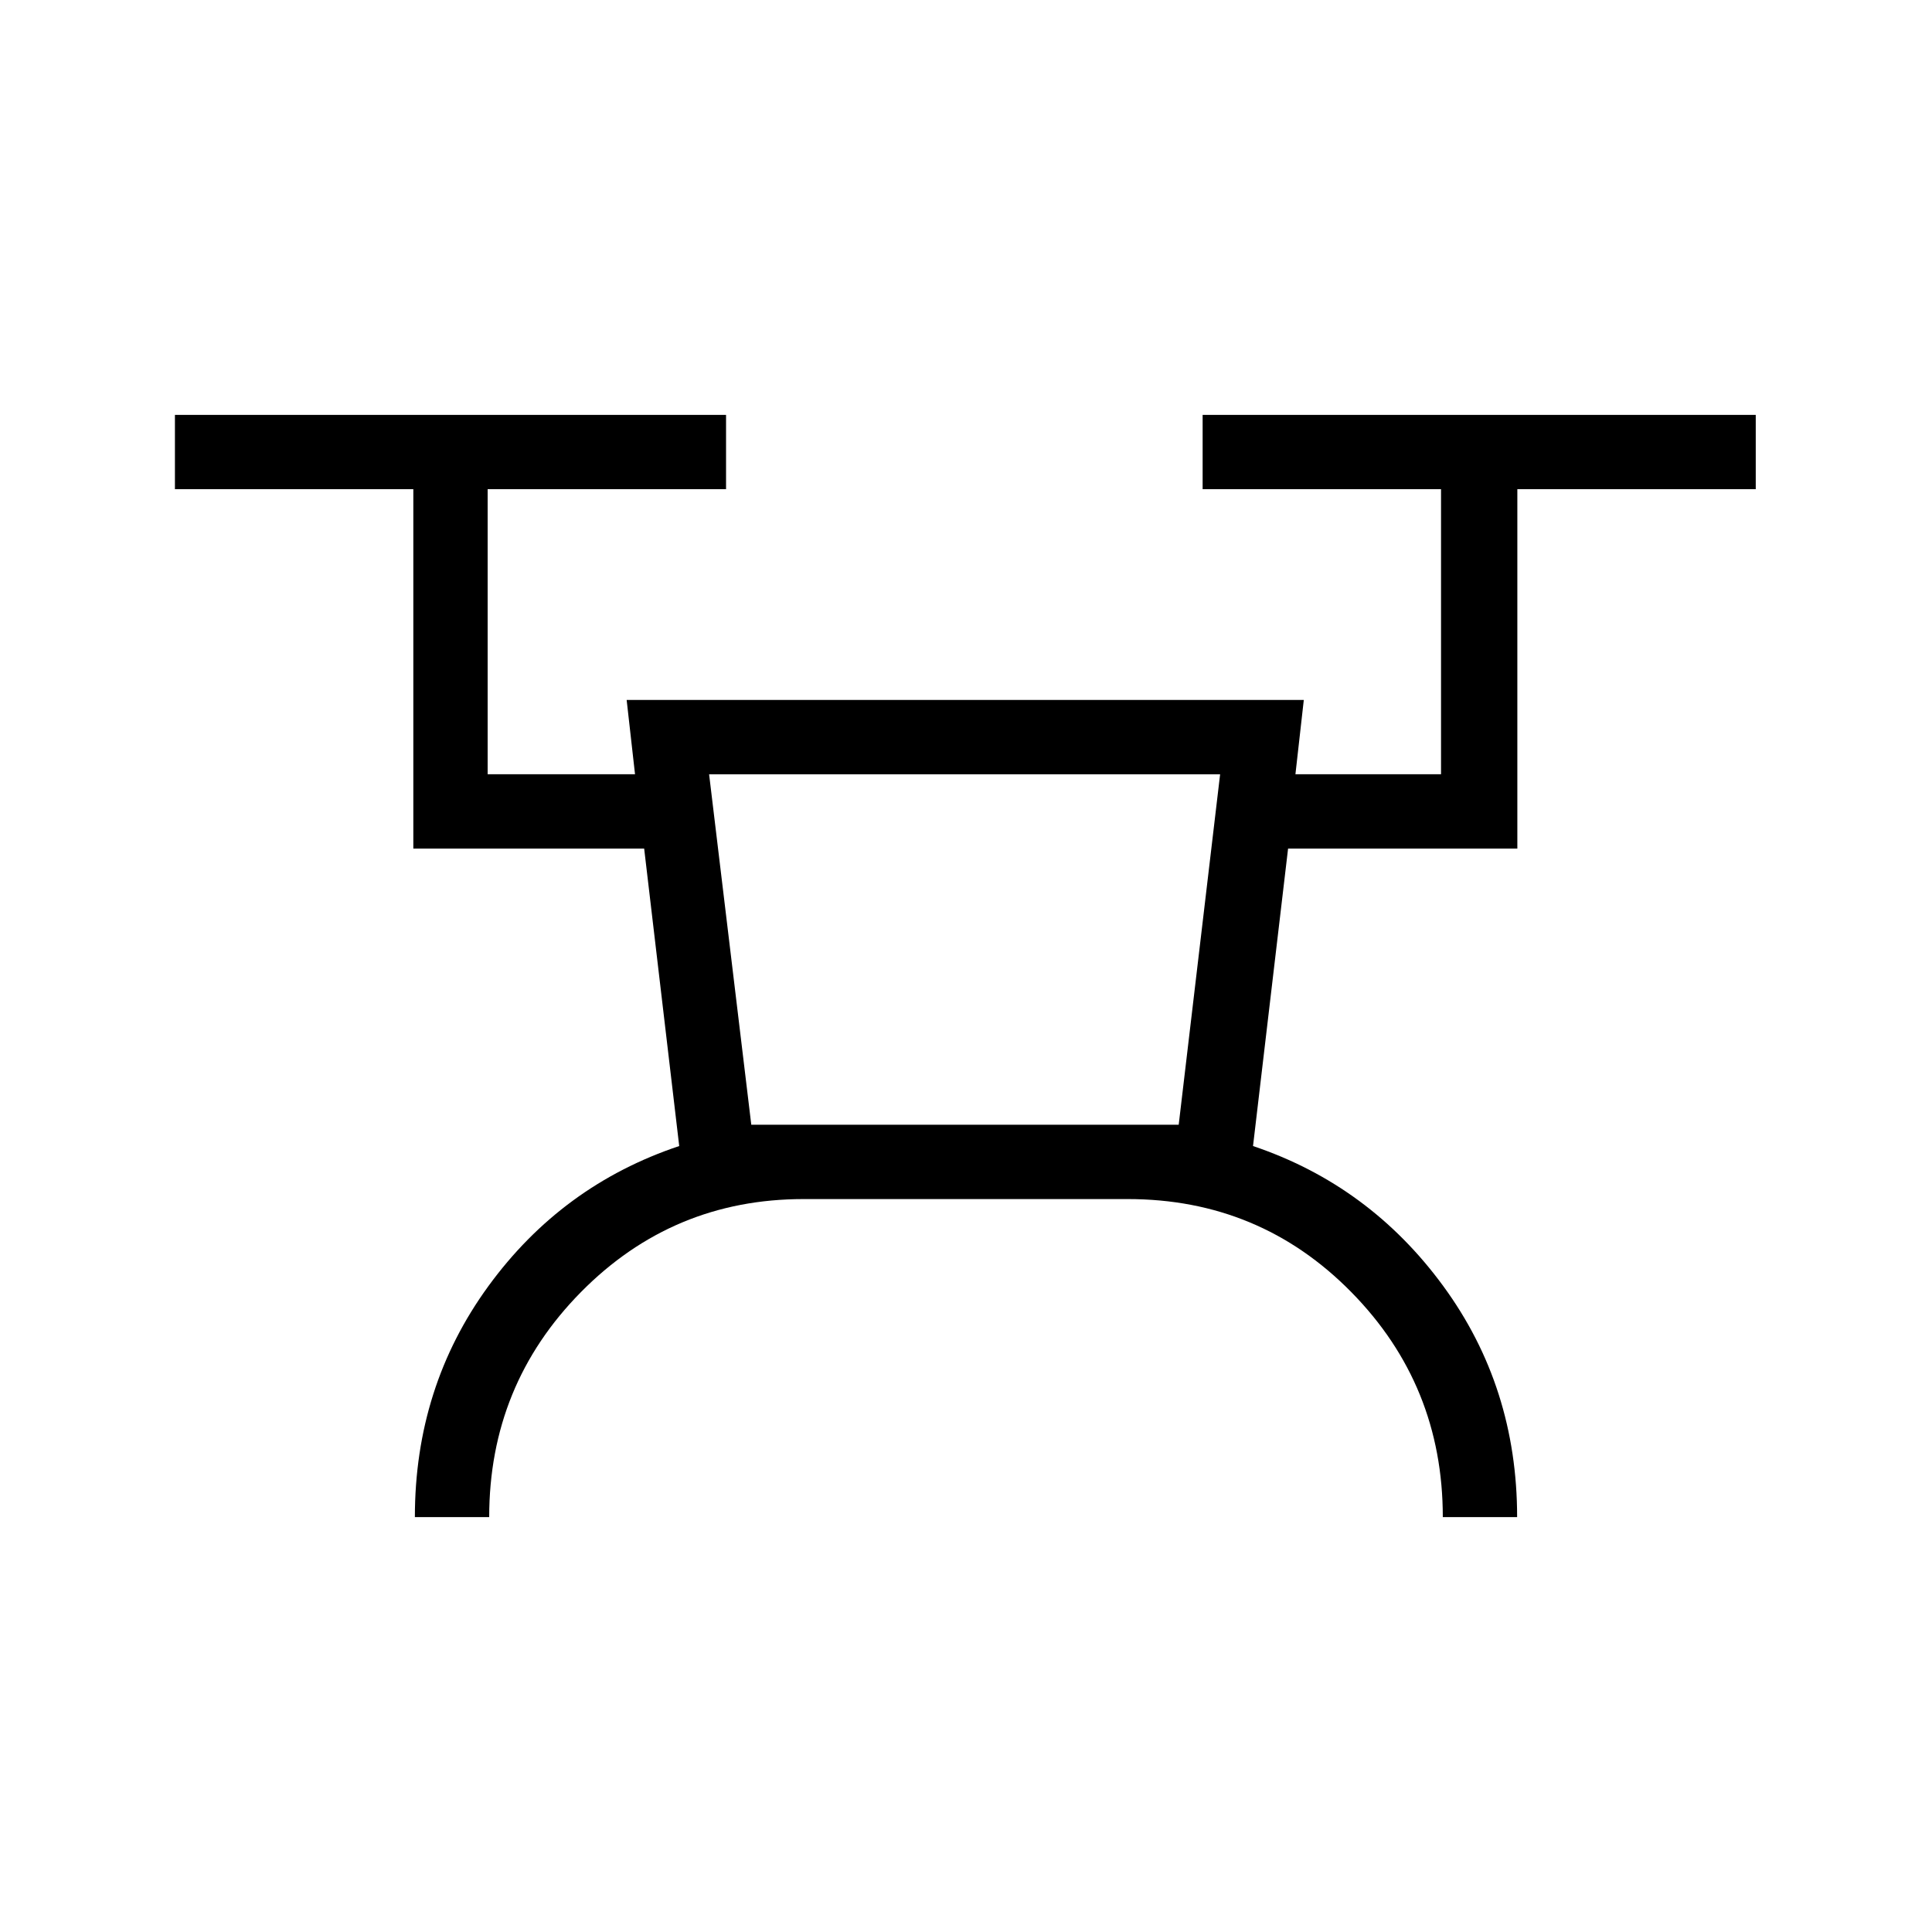 <svg xmlns="http://www.w3.org/2000/svg" height="24" viewBox="0 -960 960 960" width="24"><path d="M206.15-206.15q0-64.66 36.53-114.78 36.52-50.12 94.82-69.61l-17.42-147.81h-114.7v-178.57H86.92v-36.93h273.85v36.93H242.31v141.65h73.23l-4.16-36.92h336.47l-4.16 36.92h72.35v-141.65H597.58v-36.93h274.84v36.93H753.96v178.57H640.04l-17.42 147.81q57.9 19.51 94.56 69.62 36.67 50.11 36.67 114.77h-36.93q0-65.62-45.49-111.83-45.49-46.21-111.08-46.21H399.27q-64.99 0-110.59 46.21-45.6 46.21-45.6 111.83h-36.93Zm167.16-194.97h212.38l20.58-174.15H352.35l20.96 174.15Zm0 0h212.38-212.38Z"/></svg>